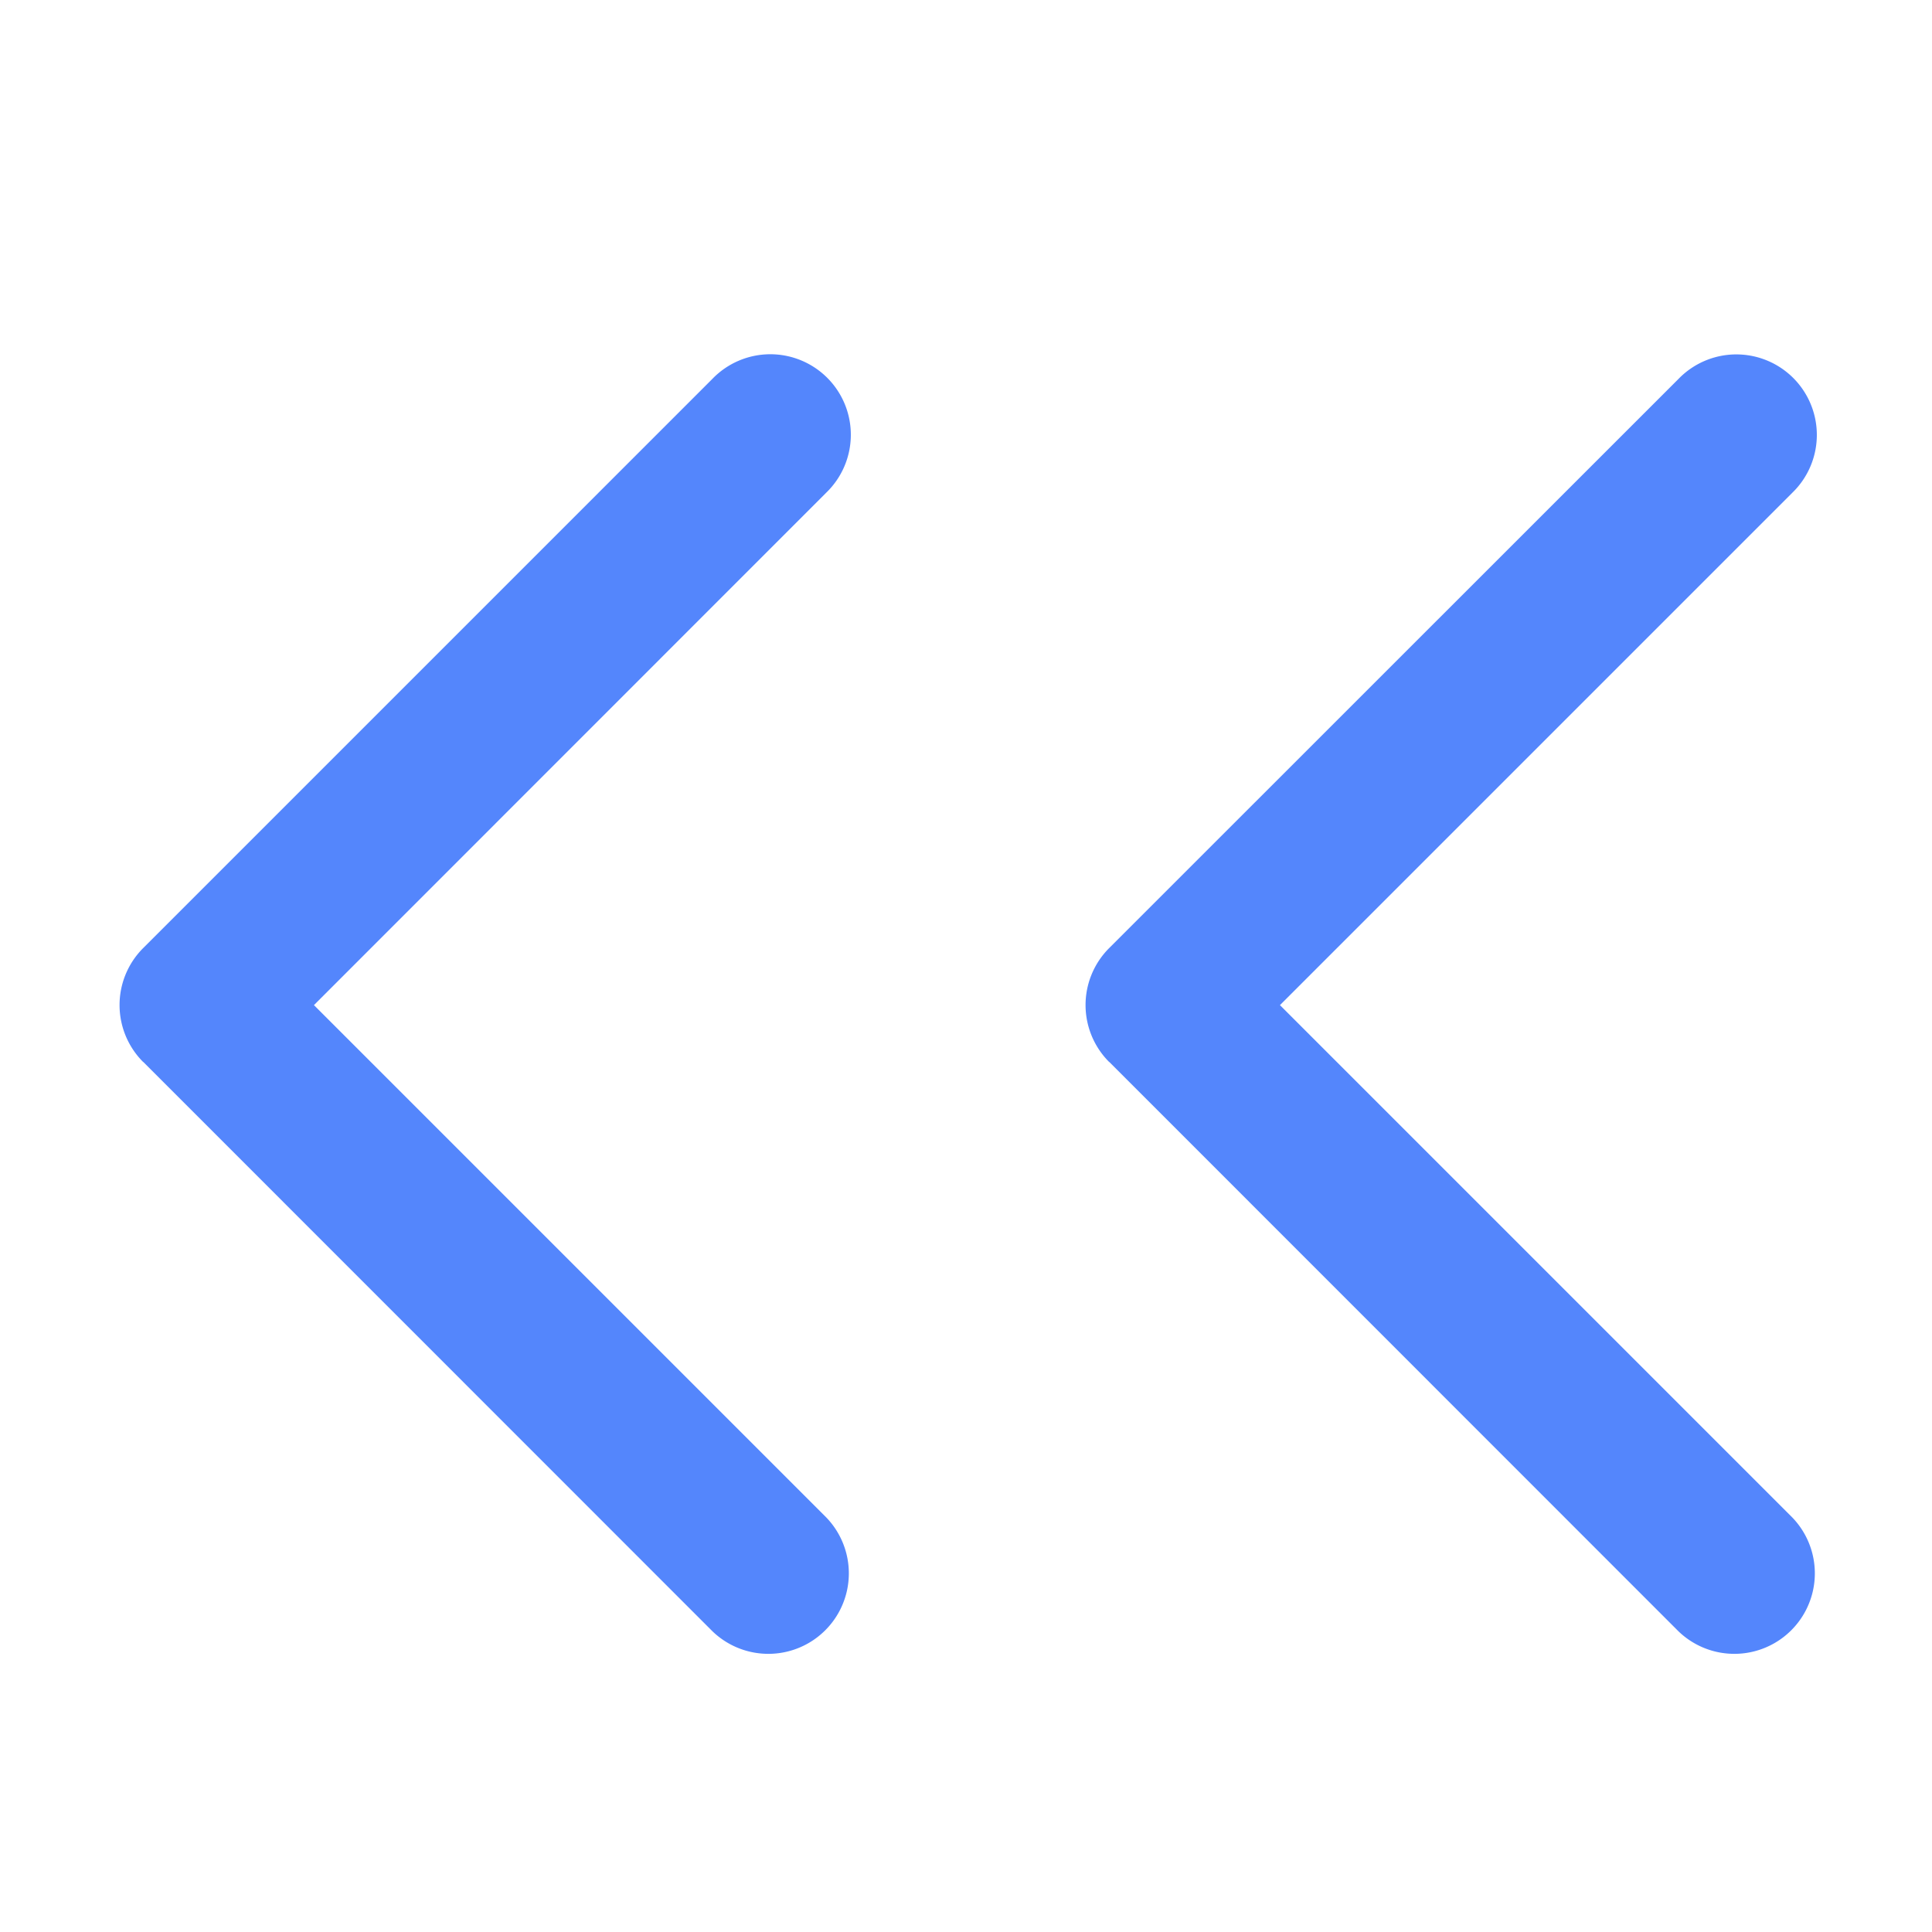 <?xml version="1.0" standalone="no"?><!DOCTYPE svg PUBLIC "-//W3C//DTD SVG 1.1//EN" "http://www.w3.org/Graphics/SVG/1.1/DTD/svg11.dtd"><svg t="1733140610843" class="icon" viewBox="0 0 1024 1024" version="1.1" xmlns="http://www.w3.org/2000/svg" p-id="41649" xmlns:xlink="http://www.w3.org/1999/xlink" width="200" height="200"><path d="M75.947 562.859l301.653 301.739a42.667 42.667 0 0 0 60.331-60.331L166.4 532.736 437.931 261.12a42.667 42.667 0 1 0-60.331-60.331L75.861 502.528a42.667 42.667 0 0 0 0 60.331z m512 0l301.653 301.739a42.667 42.667 0 0 0 60.331-60.331L678.4 532.736l271.531-271.531a42.667 42.667 0 1 0-60.331-60.331L587.861 502.528a42.667 42.667 0 0 0 0 60.331z" fill="#5486FC" p-id="41650"></path></svg>